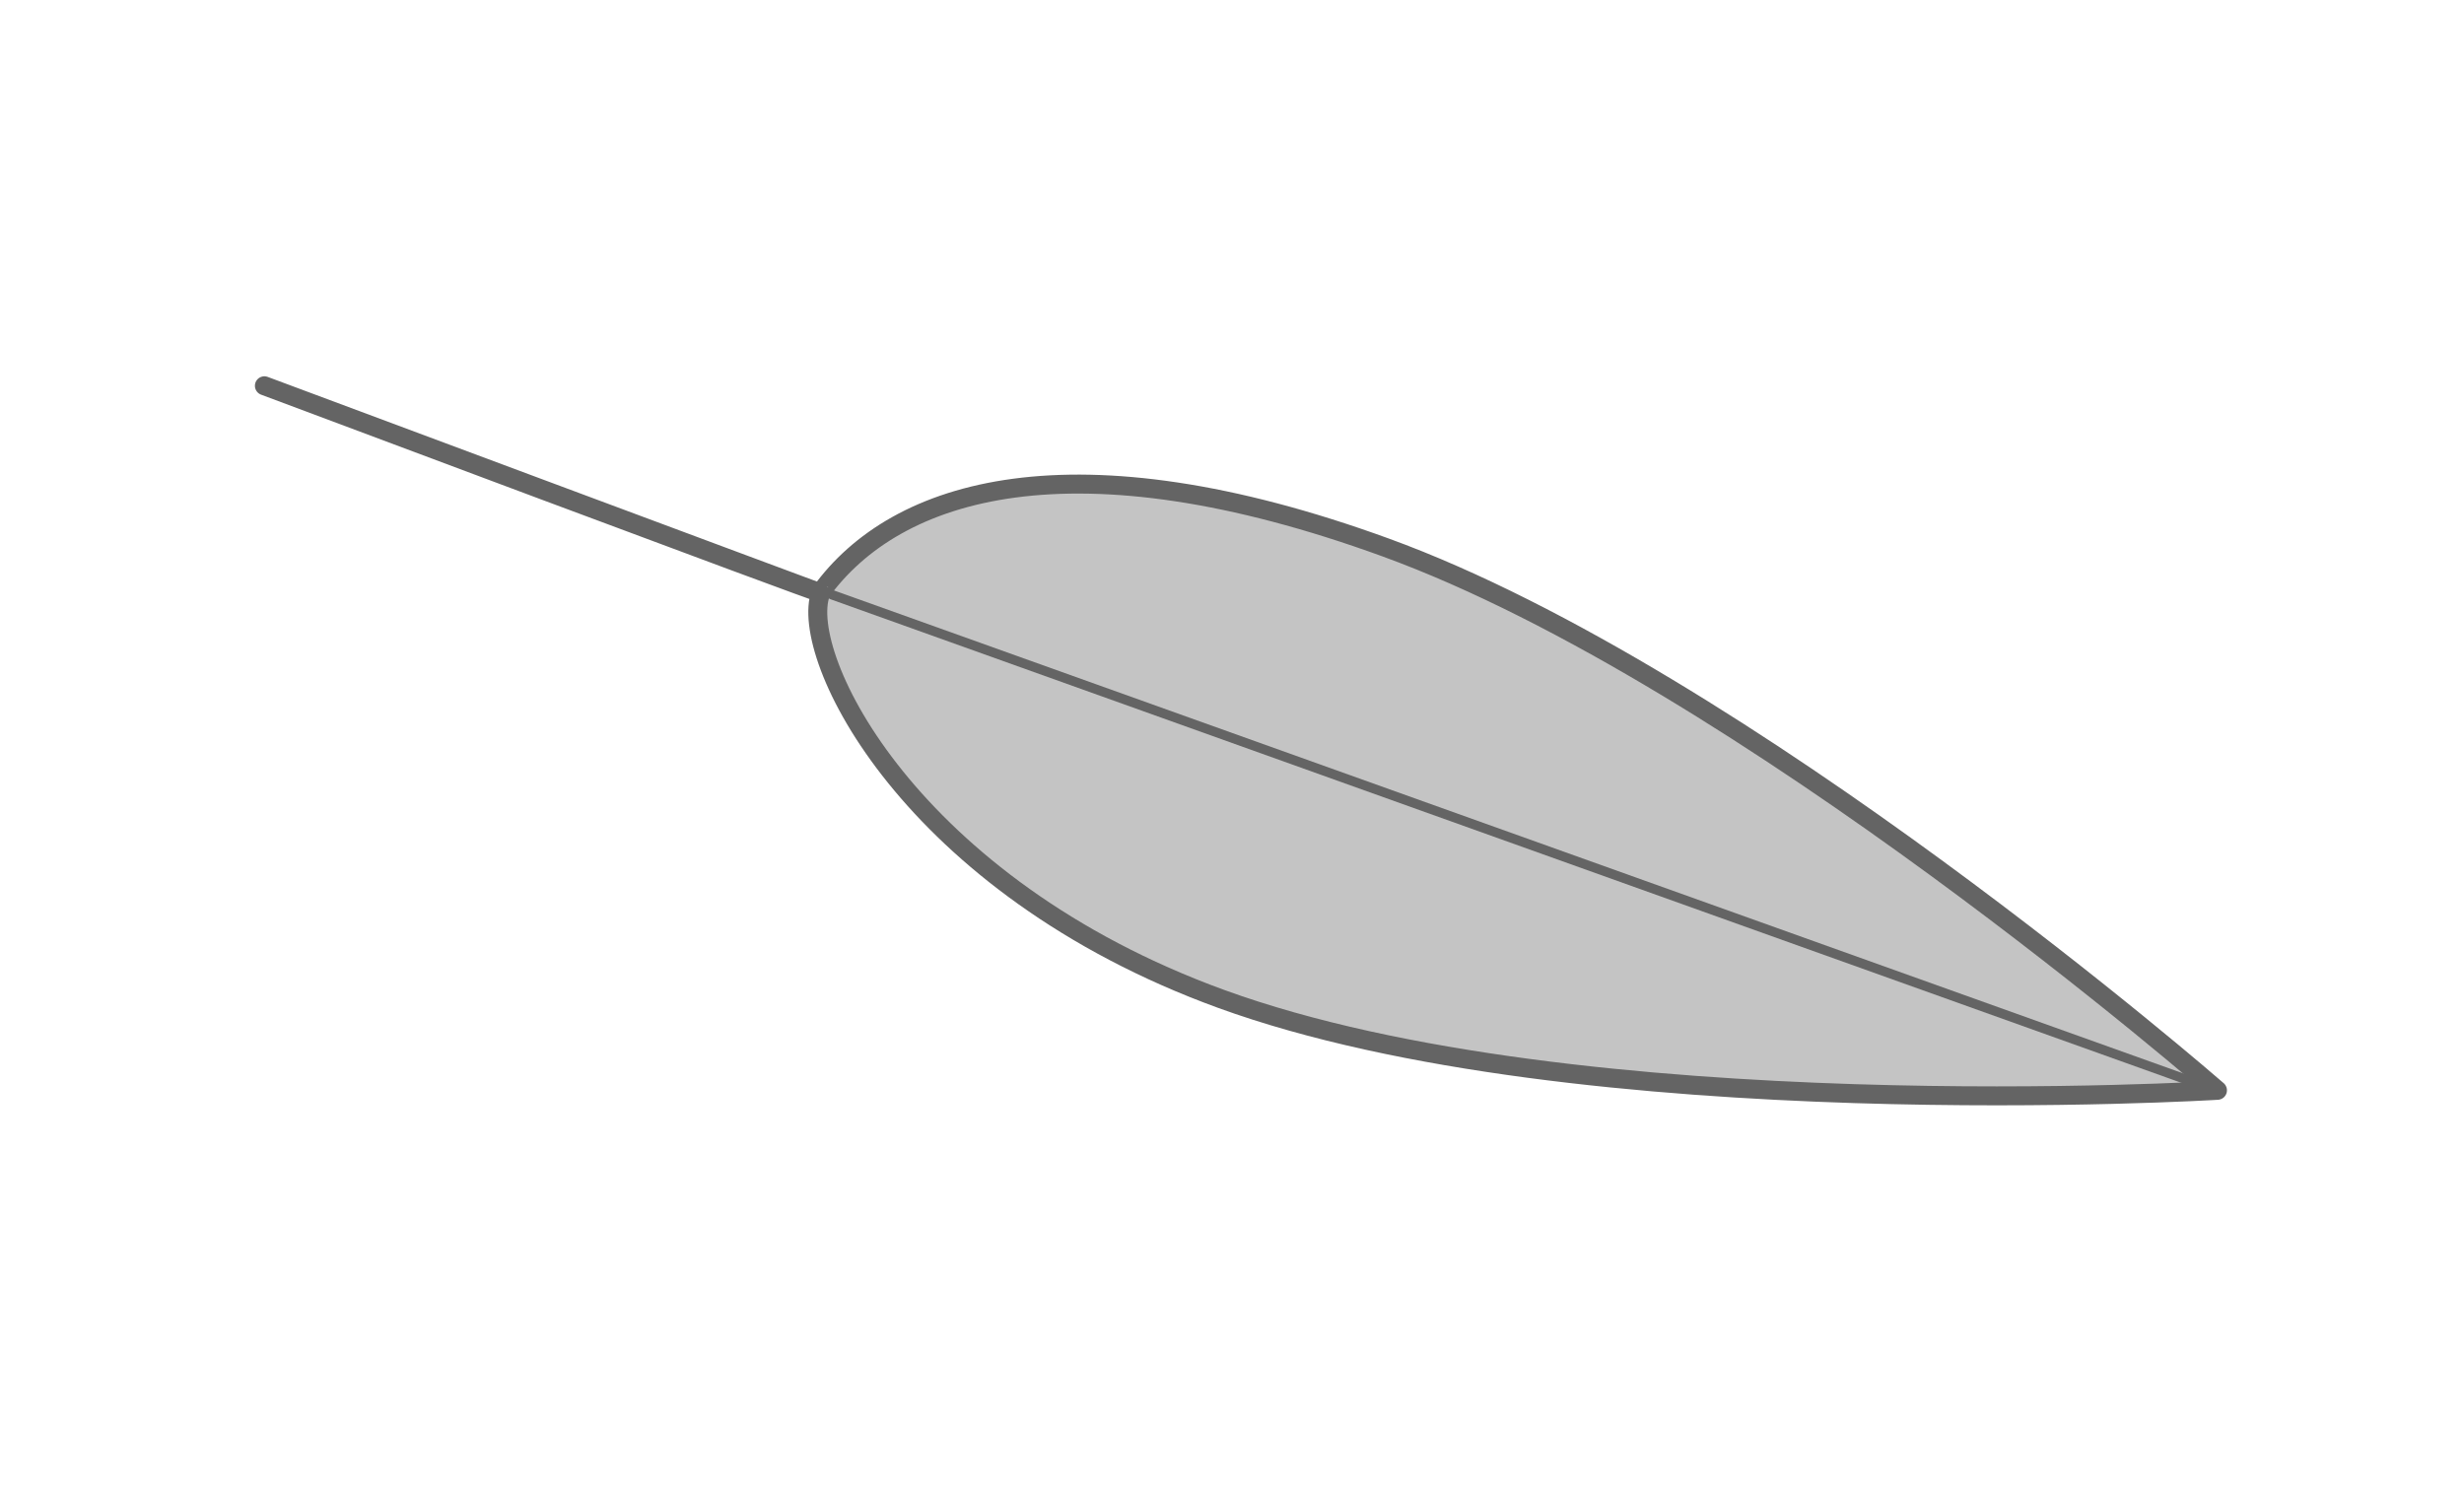 <?xml version="1.0" encoding="UTF-8" standalone="no"?>
<svg width="260px" height="157px" viewBox="0 0 260 157" version="1.1" xmlns="http://www.w3.org/2000/svg" xmlns:xlink="http://www.w3.org/1999/xlink" xmlns:sketch="http://www.bohemiancoding.com/sketch/ns">
    <!-- Generator: Sketch 3.0.4 (8053) - http://www.bohemiancoding.com/sketch -->
    <title>leaf</title>
    <desc>Created with Sketch.</desc>
    <defs></defs>
    <g id="Page-1" stroke="none" stroke-width="1" fill="none" fill-rule="evenodd" sketch:type="MSPage">
        <g id="leaf" sketch:type="MSArtboardGroup" stroke-linecap="round" stroke="#646464" stroke-linejoin="round">
            <g sketch:type="MSLayerGroup" transform="translate(130.5, 79) rotate(20) translate(-130.5, -79) translate(21, 54)">
                <path d="M62.633,24.588 C62.611,31.668 82.03,50.391 117,50.391 C157.317,50.391 219.082,23.5 219.082,23.5 C219.082,23.5 157.317,-0.316 117,-0.316 C82.008,-0.316 66.296,11.413 62.599,24.567 C62.823,24.72 -0.009,24.115 -0.009,24.115 C-0.009,24.115 62.768,24.615 62.633,24.588 Z" id="Oval-8" stroke-width="2" fill="#C4C4C4" sketch:type="MSShapeGroup"></path>
                <path d="M63.807,24.355 L216.369,23.553" id="Path-35" sketch:type="MSShapeGroup"></path>
            </g>
        </g>
    </g>
</svg>